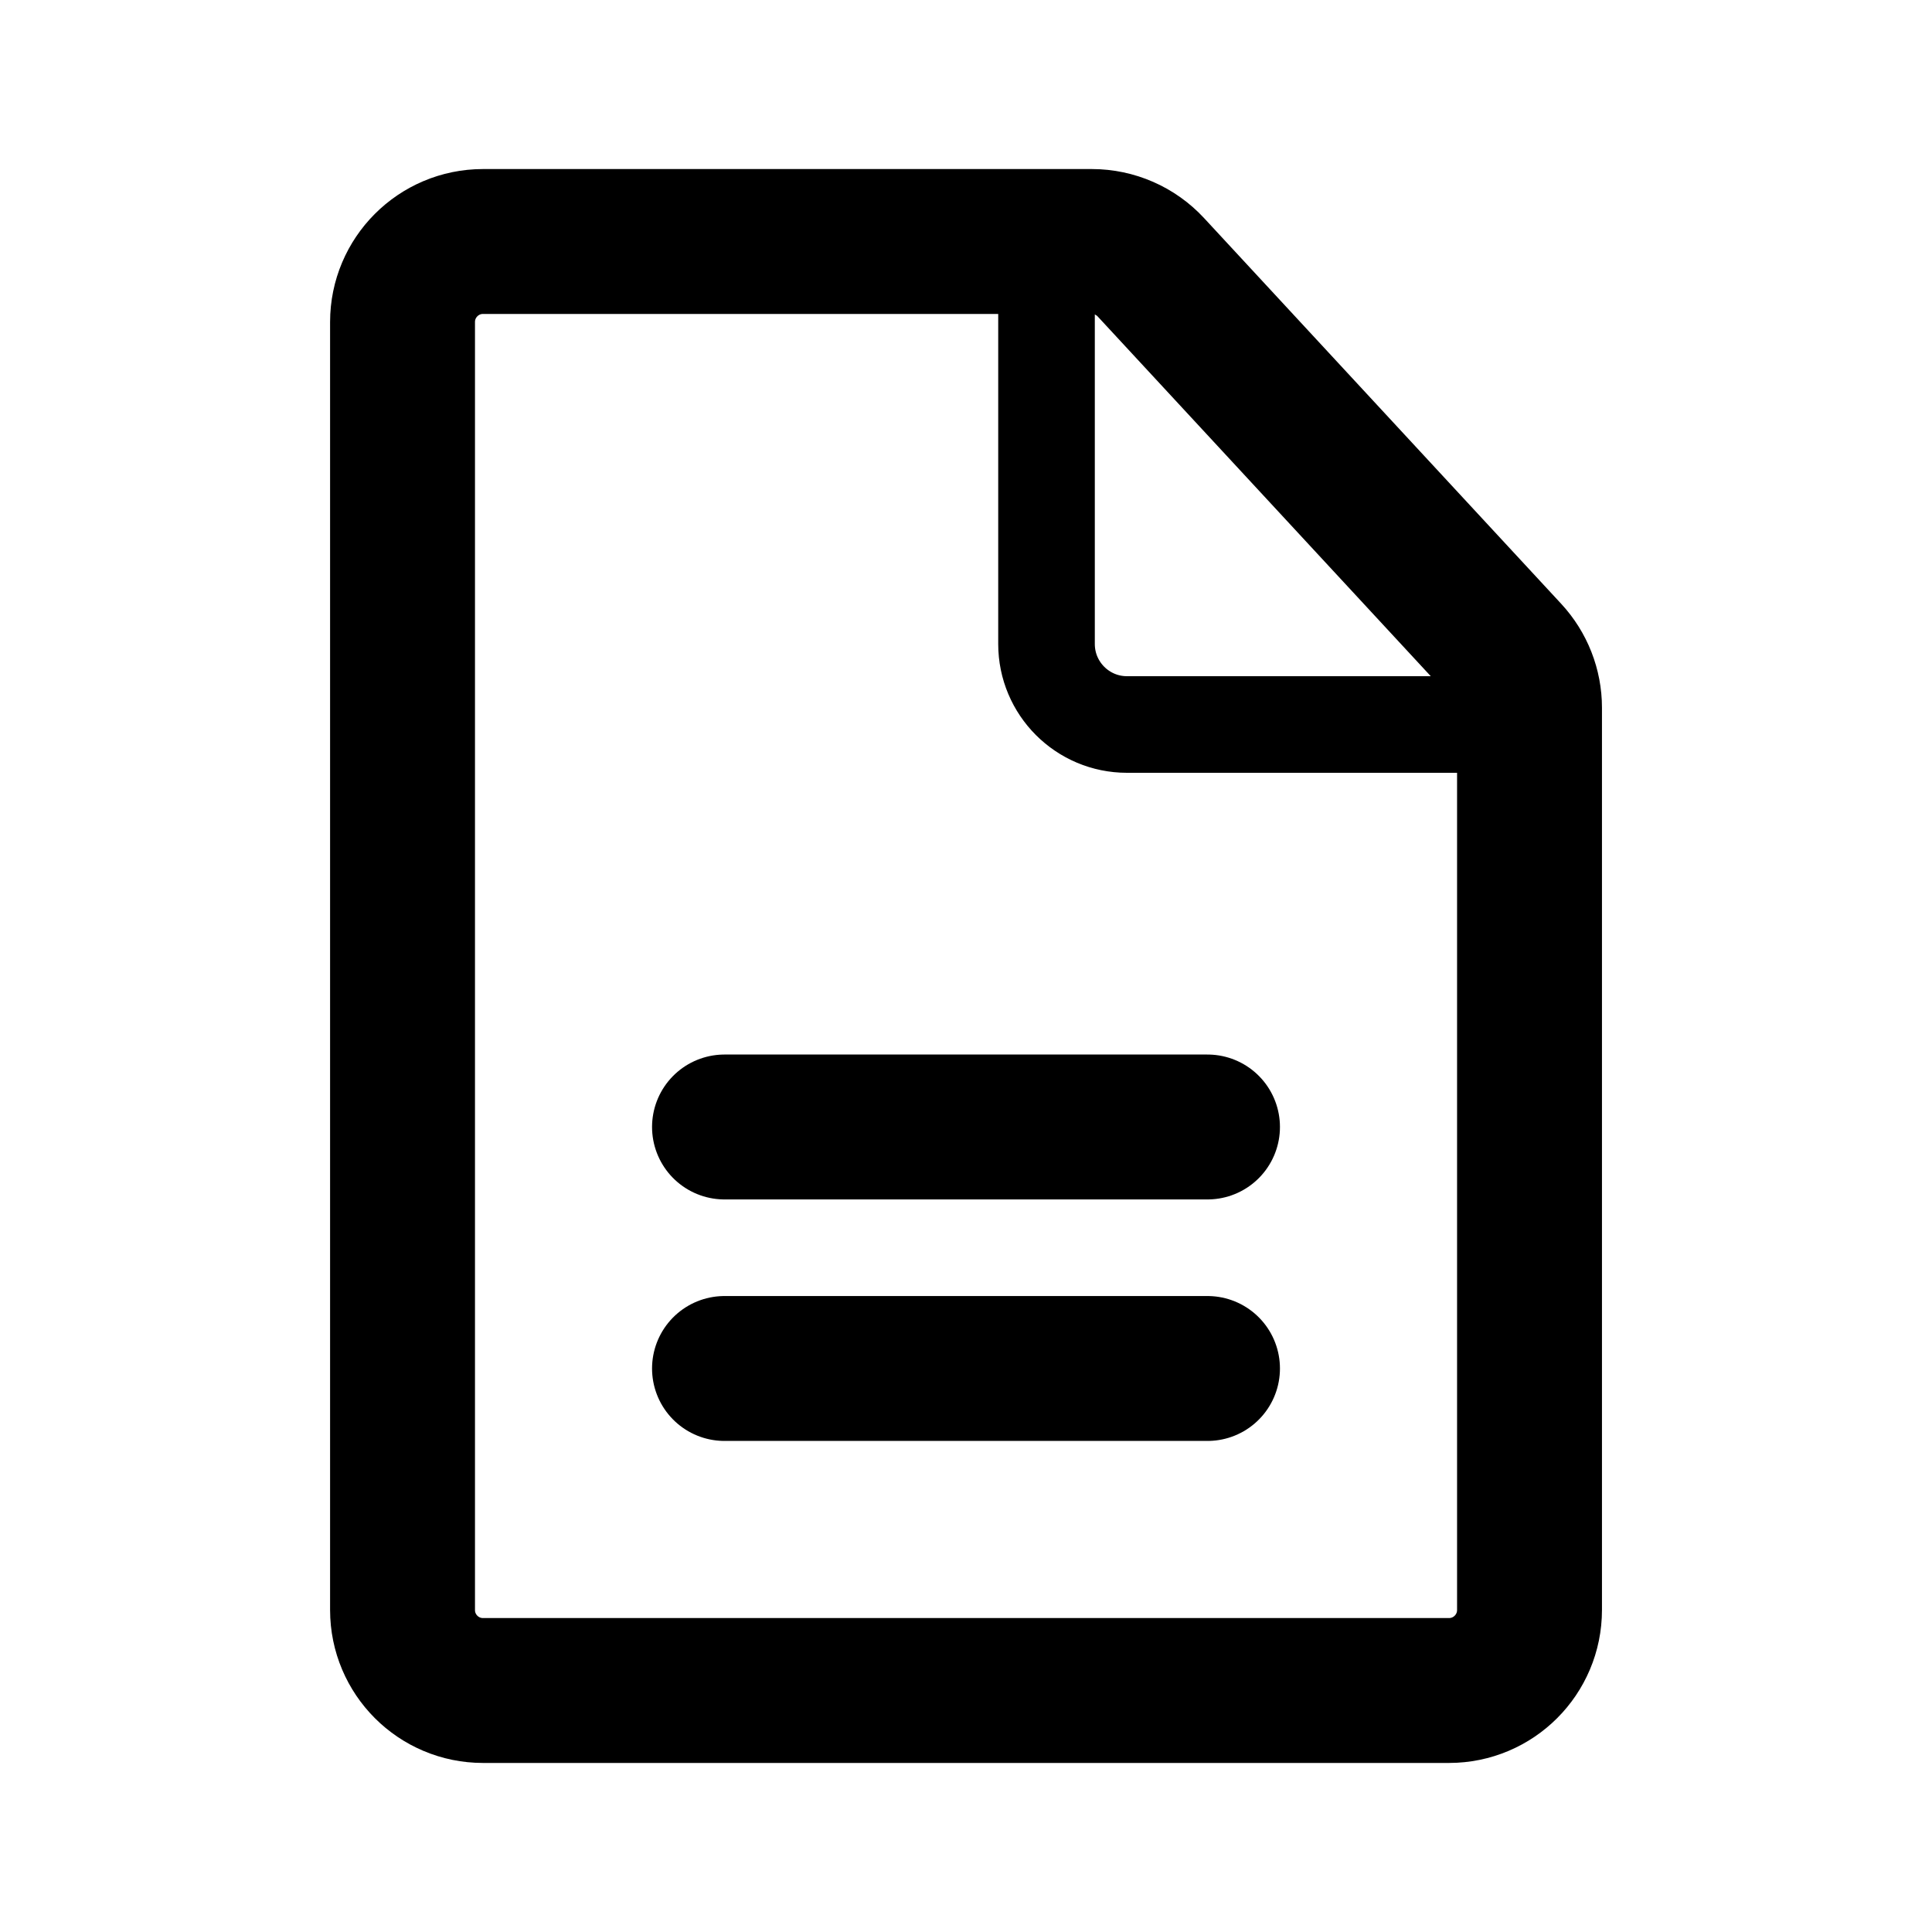 <svg width="30px" height="30px" viewBox="0 0 40 40" fill="none" xmlns="http://www.w3.org/2000/svg"><path d="M30 35H10c-.92 0-1.666-.746-1.666-1.667V6.667C8.334 5.747 9.08 5 10 5h12.605c.465 0 .908.194 1.223.534l7.395 7.987c.285.308.444.712.444 1.132v18.68c0 .92-.746 1.667-1.667 1.667ZM15 28.333h10M15 23.333h10" stroke="current" stroke-width="3" stroke-linecap="round" stroke-linejoin="round"/><path d="M31.666 15h-8.333c-.92 0-1.666-.746-1.666-1.667V5" stroke="current" stroke-width="2" stroke-linecap="round" stroke-linejoin="round"/></svg>